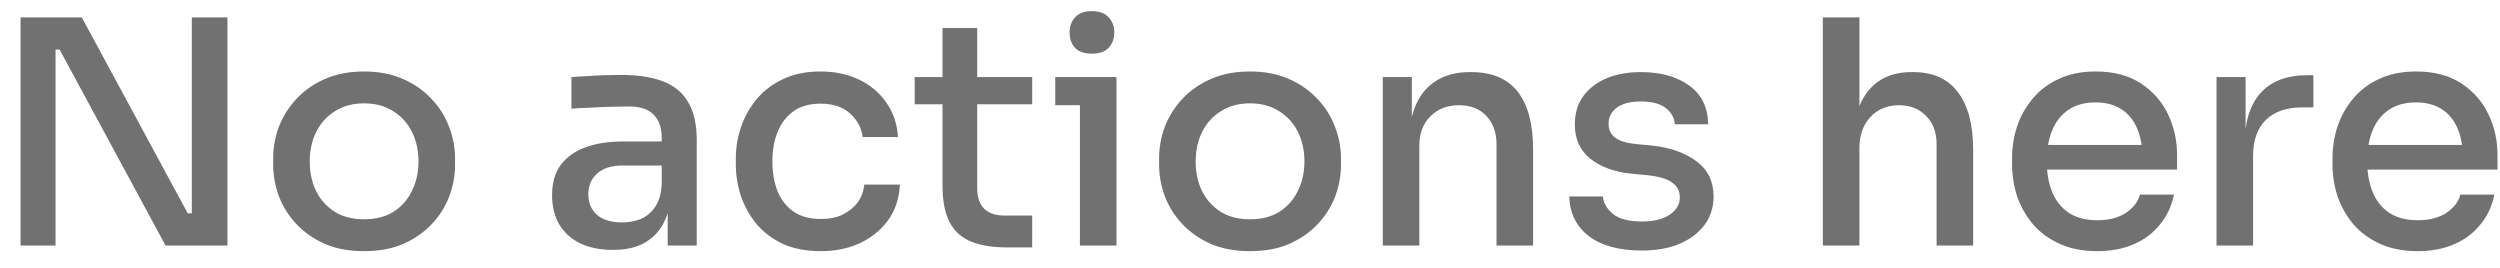 <svg width="112" height="12" viewBox="0 0 112 12" fill="none" xmlns="http://www.w3.org/2000/svg">
<path d="M0.921 11V0.78H3.665L8.411 9.558H8.873L8.593 9.81V0.78H10.189V11H7.417L2.671 2.222H2.209L2.489 1.97V11H0.921ZM16.312 11.252C15.65 11.252 15.066 11.145 14.562 10.93C14.058 10.706 13.634 10.412 13.288 10.048C12.943 9.684 12.682 9.273 12.504 8.816C12.327 8.349 12.238 7.869 12.238 7.374V7.094C12.238 6.599 12.327 6.119 12.504 5.652C12.691 5.185 12.957 4.77 13.302 4.406C13.657 4.033 14.086 3.739 14.59 3.524C15.094 3.309 15.668 3.202 16.312 3.202C16.956 3.202 17.526 3.309 18.02 3.524C18.524 3.739 18.954 4.033 19.308 4.406C19.663 4.77 19.929 5.185 20.106 5.652C20.293 6.119 20.386 6.599 20.386 7.094V7.374C20.386 7.869 20.298 8.349 20.12 8.816C19.943 9.273 19.682 9.684 19.336 10.048C18.991 10.412 18.566 10.706 18.062 10.93C17.558 11.145 16.975 11.252 16.312 11.252ZM16.312 9.824C16.826 9.824 17.264 9.712 17.628 9.488C17.992 9.255 18.268 8.942 18.454 8.55C18.65 8.158 18.748 7.719 18.748 7.234C18.748 6.739 18.65 6.296 18.454 5.904C18.258 5.512 17.978 5.204 17.614 4.98C17.25 4.747 16.816 4.63 16.312 4.63C15.808 4.63 15.374 4.747 15.01 4.98C14.646 5.204 14.366 5.512 14.17 5.904C13.974 6.296 13.876 6.739 13.876 7.234C13.876 7.719 13.97 8.158 14.156 8.55C14.352 8.942 14.632 9.255 14.996 9.488C15.36 9.712 15.799 9.824 16.312 9.824ZM29.912 11V8.746H29.646V6.198C29.646 5.731 29.525 5.377 29.282 5.134C29.04 4.891 28.68 4.77 28.204 4.77C27.943 4.77 27.654 4.775 27.336 4.784C27.019 4.793 26.706 4.807 26.398 4.826C26.099 4.835 25.834 4.849 25.6 4.868V3.454C25.805 3.435 26.029 3.421 26.272 3.412C26.524 3.393 26.781 3.379 27.042 3.37C27.313 3.361 27.57 3.356 27.812 3.356C28.578 3.356 29.212 3.454 29.716 3.65C30.22 3.846 30.593 4.159 30.836 4.588C31.088 5.008 31.214 5.573 31.214 6.282V11H29.912ZM27.462 11.196C26.912 11.196 26.431 11.103 26.02 10.916C25.61 10.72 25.292 10.44 25.068 10.076C24.844 9.703 24.732 9.259 24.732 8.746C24.732 8.205 24.858 7.757 25.11 7.402C25.372 7.047 25.74 6.781 26.216 6.604C26.692 6.427 27.262 6.338 27.924 6.338H29.814V7.416H27.882C27.387 7.416 27.009 7.537 26.748 7.78C26.487 8.013 26.356 8.321 26.356 8.704C26.356 9.087 26.487 9.395 26.748 9.628C27.009 9.852 27.387 9.964 27.882 9.964C28.172 9.964 28.447 9.913 28.708 9.81C28.97 9.698 29.184 9.516 29.352 9.264C29.529 9.012 29.628 8.657 29.646 8.2L30.066 8.746C30.02 9.278 29.889 9.726 29.674 10.09C29.469 10.445 29.18 10.72 28.806 10.916C28.442 11.103 27.994 11.196 27.462 11.196ZM36.773 11.252C36.129 11.252 35.564 11.145 35.079 10.93C34.603 10.706 34.206 10.407 33.889 10.034C33.581 9.651 33.348 9.231 33.189 8.774C33.04 8.307 32.965 7.836 32.965 7.36V7.108C32.965 6.613 33.044 6.137 33.203 5.68C33.362 5.213 33.6 4.793 33.917 4.42C34.234 4.047 34.626 3.753 35.093 3.538C35.569 3.314 36.124 3.202 36.759 3.202C37.403 3.202 37.977 3.323 38.481 3.566C38.994 3.809 39.405 4.154 39.713 4.602C40.021 5.041 40.194 5.554 40.231 6.142H38.649C38.593 5.722 38.402 5.367 38.075 5.078C37.758 4.789 37.319 4.644 36.759 4.644C36.274 4.644 35.872 4.756 35.555 4.98C35.238 5.204 35 5.512 34.841 5.904C34.682 6.287 34.603 6.73 34.603 7.234C34.603 7.719 34.678 8.158 34.827 8.55C34.986 8.942 35.224 9.25 35.541 9.474C35.868 9.698 36.278 9.81 36.773 9.81C37.156 9.81 37.482 9.745 37.753 9.614C38.033 9.474 38.257 9.292 38.425 9.068C38.593 8.835 38.691 8.569 38.719 8.27H40.315C40.287 8.877 40.114 9.404 39.797 9.852C39.48 10.291 39.06 10.636 38.537 10.888C38.014 11.131 37.426 11.252 36.773 11.252ZM45.108 11.084C44.483 11.084 43.956 11 43.526 10.832C43.097 10.664 42.77 10.375 42.547 9.964C42.332 9.553 42.224 8.998 42.224 8.298V1.256H43.779V8.438C43.779 8.83 43.881 9.133 44.087 9.348C44.301 9.553 44.6 9.656 44.983 9.656H46.242V11.084H45.108ZM40.978 4.672V3.454H46.242V4.672H40.978ZM48.38 11V3.454H50.019V11H48.38ZM47.275 4.714V3.454H50.019V4.714H47.275ZM48.913 2.404C48.577 2.404 48.325 2.315 48.157 2.138C47.998 1.961 47.919 1.732 47.919 1.452C47.919 1.181 47.998 0.957 48.157 0.78C48.325 0.593 48.577 0.5 48.913 0.5C49.258 0.5 49.51 0.593 49.669 0.78C49.837 0.957 49.92 1.181 49.92 1.452C49.92 1.732 49.837 1.961 49.669 2.138C49.51 2.315 49.258 2.404 48.913 2.404ZM56.002 11.252C55.339 11.252 54.756 11.145 54.252 10.93C53.748 10.706 53.323 10.412 52.978 10.048C52.633 9.684 52.371 9.273 52.194 8.816C52.017 8.349 51.928 7.869 51.928 7.374V7.094C51.928 6.599 52.017 6.119 52.194 5.652C52.38 5.185 52.647 4.77 52.992 4.406C53.346 4.033 53.776 3.739 54.28 3.524C54.784 3.309 55.358 3.202 56.002 3.202C56.646 3.202 57.215 3.309 57.71 3.524C58.214 3.739 58.643 4.033 58.998 4.406C59.352 4.77 59.618 5.185 59.796 5.652C59.983 6.119 60.076 6.599 60.076 7.094V7.374C60.076 7.869 59.987 8.349 59.81 8.816C59.633 9.273 59.371 9.684 59.026 10.048C58.681 10.412 58.256 10.706 57.752 10.93C57.248 11.145 56.664 11.252 56.002 11.252ZM56.002 9.824C56.515 9.824 56.954 9.712 57.318 9.488C57.682 9.255 57.957 8.942 58.144 8.55C58.34 8.158 58.438 7.719 58.438 7.234C58.438 6.739 58.34 6.296 58.144 5.904C57.948 5.512 57.668 5.204 57.304 4.98C56.94 4.747 56.506 4.63 56.002 4.63C55.498 4.63 55.064 4.747 54.7 4.98C54.336 5.204 54.056 5.512 53.86 5.904C53.664 6.296 53.566 6.739 53.566 7.234C53.566 7.719 53.659 8.158 53.846 8.55C54.042 8.942 54.322 9.255 54.686 9.488C55.05 9.712 55.489 9.824 56.002 9.824ZM61.948 11V3.454H63.25V6.688H63.096C63.096 5.941 63.194 5.311 63.39 4.798C63.596 4.285 63.904 3.897 64.314 3.636C64.725 3.365 65.234 3.23 65.84 3.23H65.91C66.844 3.23 67.539 3.524 67.996 4.112C68.454 4.7 68.682 5.559 68.682 6.688V11H67.044V6.464C67.044 5.941 66.895 5.521 66.596 5.204C66.297 4.877 65.887 4.714 65.364 4.714C64.832 4.714 64.403 4.882 64.076 5.218C63.749 5.545 63.586 5.983 63.586 6.534V11H61.948ZM73.562 11.224C72.545 11.224 71.751 11.009 71.182 10.58C70.622 10.151 70.328 9.558 70.3 8.802H71.812C71.831 9.082 71.975 9.339 72.246 9.572C72.517 9.805 72.96 9.922 73.576 9.922C74.099 9.922 74.509 9.819 74.808 9.614C75.107 9.409 75.256 9.152 75.256 8.844C75.256 8.564 75.144 8.345 74.92 8.186C74.705 8.018 74.337 7.906 73.814 7.85L73.072 7.78C72.297 7.696 71.681 7.467 71.224 7.094C70.776 6.721 70.552 6.217 70.552 5.582C70.552 5.078 70.678 4.653 70.93 4.308C71.182 3.963 71.527 3.697 71.966 3.51C72.414 3.323 72.927 3.23 73.506 3.23C74.402 3.23 75.125 3.431 75.676 3.832C76.227 4.224 76.511 4.803 76.53 5.568H75.032C75.013 5.279 74.878 5.036 74.626 4.84C74.374 4.644 74.001 4.546 73.506 4.546C73.039 4.546 72.68 4.639 72.428 4.826C72.185 5.013 72.064 5.251 72.064 5.54C72.064 5.801 72.157 6.007 72.344 6.156C72.531 6.305 72.834 6.403 73.254 6.45L73.996 6.52C74.845 6.613 75.517 6.851 76.012 7.234C76.516 7.607 76.768 8.13 76.768 8.802C76.768 9.287 76.633 9.712 76.362 10.076C76.091 10.44 75.713 10.725 75.228 10.93C74.752 11.126 74.197 11.224 73.562 11.224ZM81.663 11V0.78H83.301V6.814H82.965C82.965 6.067 83.058 5.428 83.245 4.896C83.441 4.355 83.735 3.944 84.127 3.664C84.528 3.375 85.032 3.23 85.639 3.23H85.709C86.596 3.23 87.263 3.529 87.711 4.126C88.168 4.723 88.397 5.582 88.397 6.702V11H86.759V6.464C86.759 5.923 86.6 5.498 86.283 5.19C85.975 4.873 85.574 4.714 85.079 4.714C84.547 4.714 84.118 4.891 83.791 5.246C83.464 5.601 83.301 6.067 83.301 6.646V11H81.663ZM93.963 11.252C93.309 11.252 92.74 11.14 92.255 10.916C91.769 10.692 91.373 10.398 91.065 10.034C90.757 9.661 90.523 9.245 90.365 8.788C90.215 8.321 90.141 7.845 90.141 7.36V7.094C90.141 6.599 90.215 6.123 90.365 5.666C90.523 5.199 90.757 4.784 91.065 4.42C91.373 4.047 91.76 3.753 92.227 3.538C92.703 3.314 93.253 3.202 93.879 3.202C94.691 3.202 95.367 3.379 95.909 3.734C96.45 4.089 96.856 4.551 97.127 5.12C97.397 5.68 97.533 6.287 97.533 6.94V7.598H90.841V6.492H96.427L95.979 7.052C95.979 6.548 95.899 6.114 95.741 5.75C95.582 5.377 95.349 5.092 95.041 4.896C94.733 4.691 94.345 4.588 93.879 4.588C93.393 4.588 92.987 4.7 92.661 4.924C92.334 5.148 92.091 5.456 91.933 5.848C91.774 6.24 91.695 6.702 91.695 7.234C91.695 7.738 91.774 8.191 91.933 8.592C92.091 8.984 92.339 9.297 92.675 9.53C93.011 9.754 93.44 9.866 93.963 9.866C94.485 9.866 94.915 9.754 95.251 9.53C95.587 9.297 95.792 9.026 95.867 8.718H97.393C97.29 9.231 97.08 9.679 96.763 10.062C96.455 10.445 96.063 10.739 95.587 10.944C95.111 11.149 94.569 11.252 93.963 11.252ZM99.3 11V3.454H100.602V6.604H100.546C100.546 5.521 100.784 4.714 101.26 4.182C101.736 3.641 102.44 3.37 103.374 3.37H103.64V4.812H103.136C102.426 4.812 101.88 5.003 101.498 5.386C101.124 5.759 100.938 6.296 100.938 6.996V11H99.3ZM108.318 11.252C107.665 11.252 107.096 11.14 106.61 10.916C106.125 10.692 105.728 10.398 105.42 10.034C105.112 9.661 104.879 9.245 104.72 8.788C104.571 8.321 104.496 7.845 104.496 7.36V7.094C104.496 6.599 104.571 6.123 104.72 5.666C104.879 5.199 105.112 4.784 105.42 4.42C105.728 4.047 106.116 3.753 106.582 3.538C107.058 3.314 107.609 3.202 108.234 3.202C109.046 3.202 109.723 3.379 110.264 3.734C110.806 4.089 111.212 4.551 111.482 5.12C111.753 5.68 111.888 6.287 111.888 6.94V7.598H105.196V6.492H110.782L110.334 7.052C110.334 6.548 110.255 6.114 110.096 5.75C109.938 5.377 109.704 5.092 109.396 4.896C109.088 4.691 108.701 4.588 108.234 4.588C107.749 4.588 107.343 4.7 107.016 4.924C106.69 5.148 106.447 5.456 106.288 5.848C106.13 6.24 106.05 6.702 106.05 7.234C106.05 7.738 106.13 8.191 106.288 8.592C106.447 8.984 106.694 9.297 107.03 9.53C107.366 9.754 107.796 9.866 108.318 9.866C108.841 9.866 109.27 9.754 109.606 9.53C109.942 9.297 110.148 9.026 110.222 8.718H111.748C111.646 9.231 111.436 9.679 111.118 10.062C110.81 10.445 110.418 10.739 109.942 10.944C109.466 11.149 108.925 11.252 108.318 11.252Z" fill="#717171"/>
</svg>
